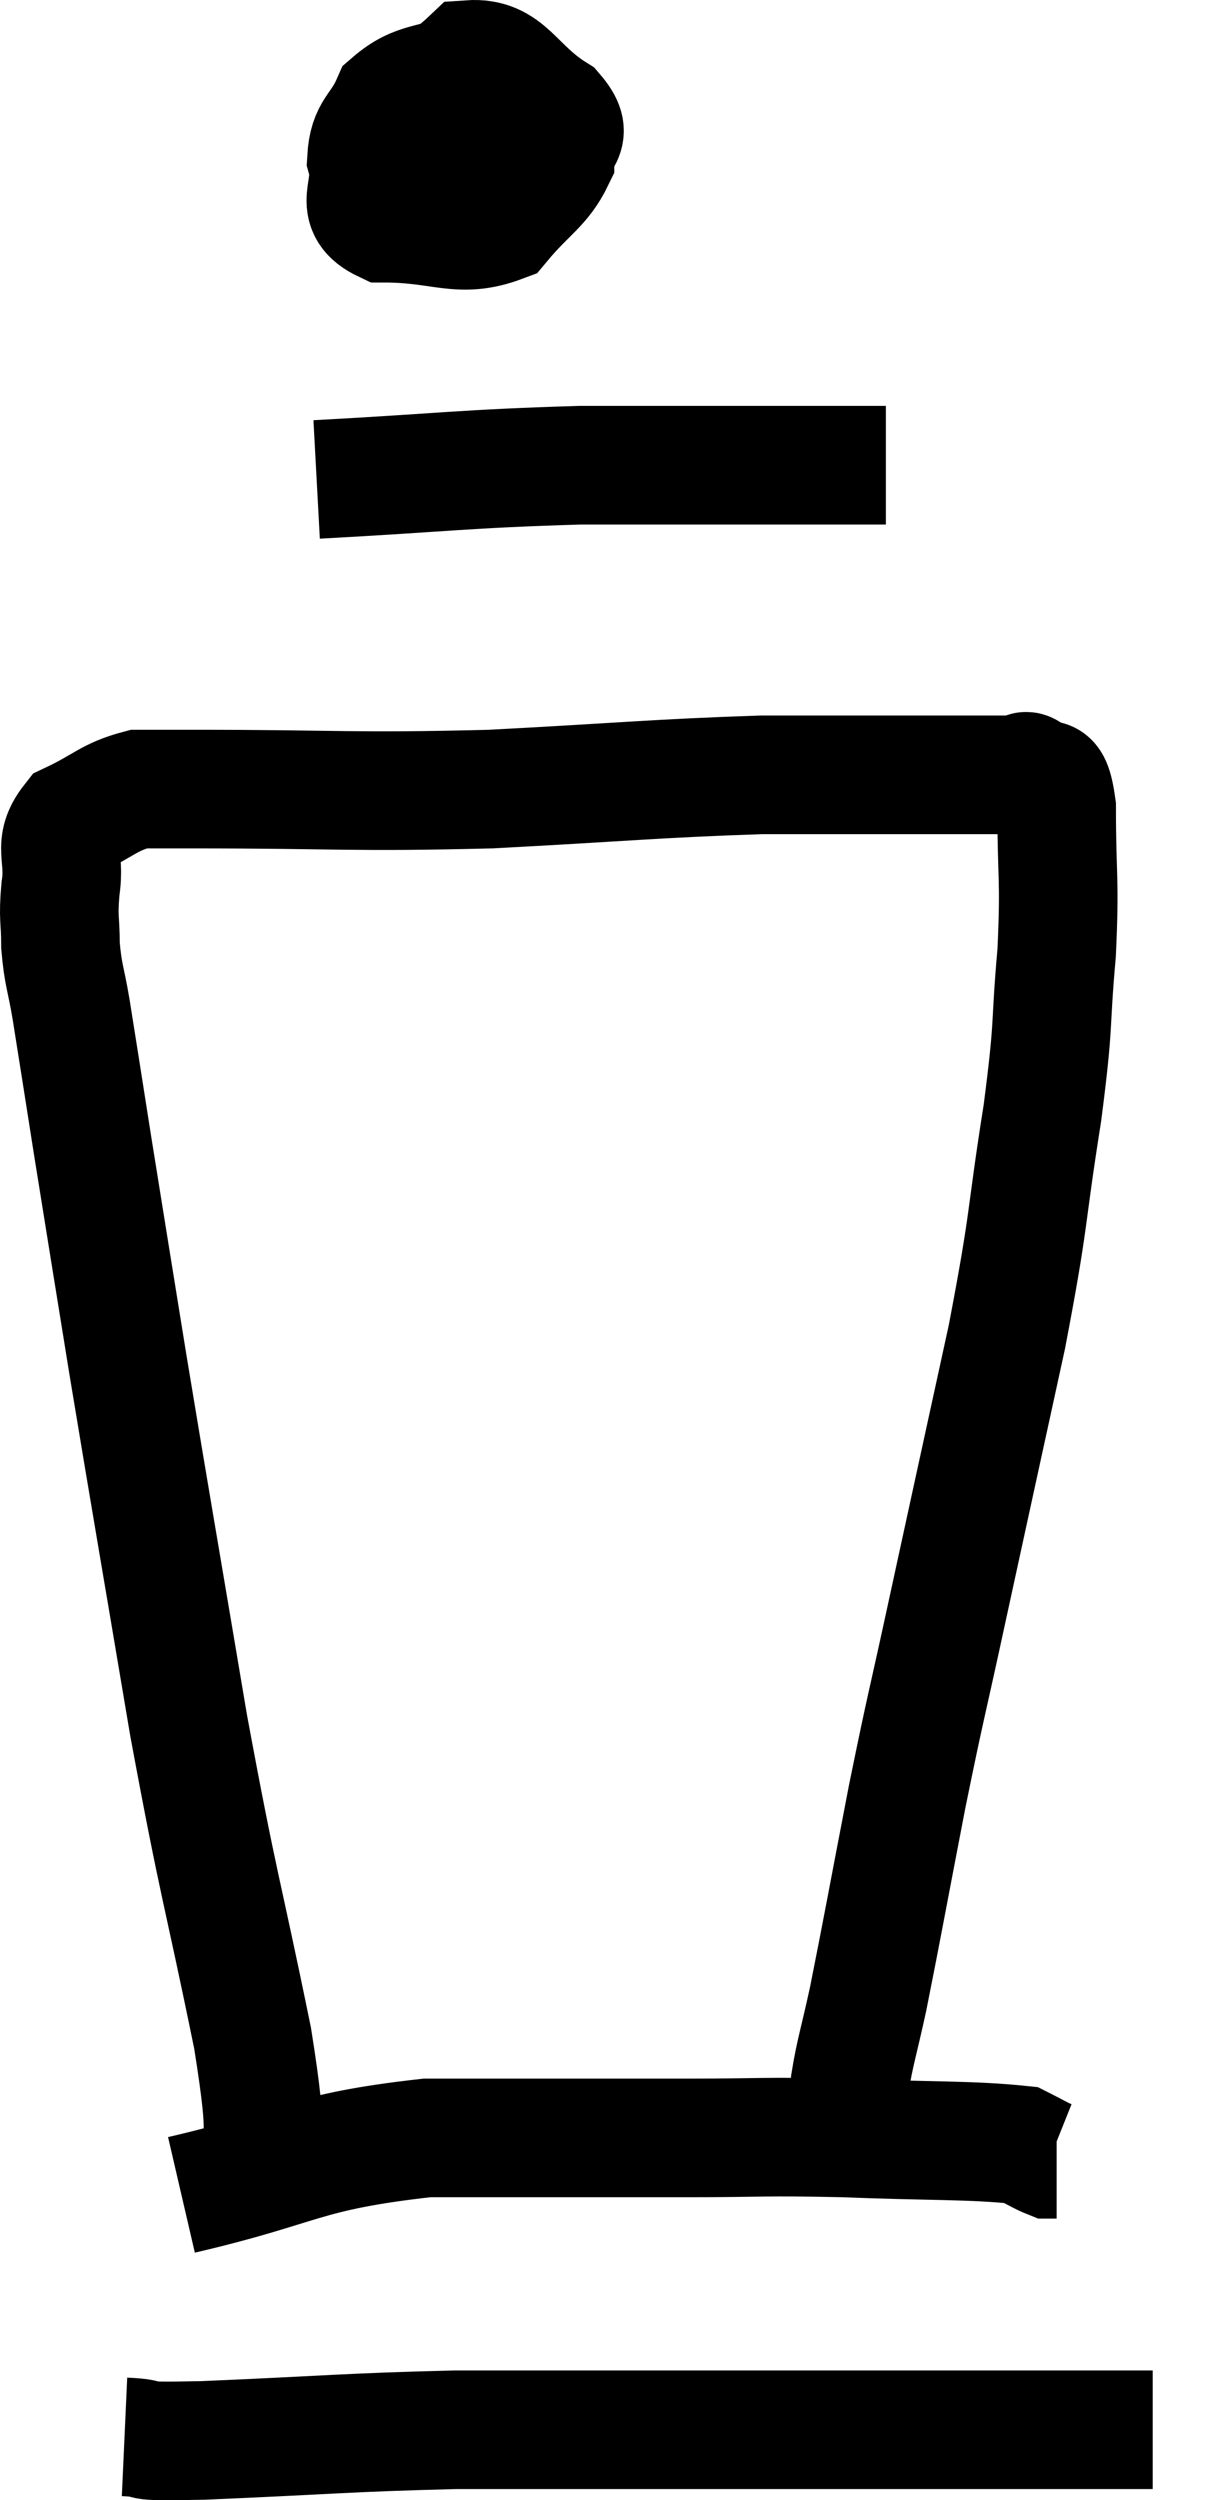 <svg xmlns="http://www.w3.org/2000/svg" viewBox="11.52 2.537 20.44 42.151" width="20.44" height="42.151"><path d="M 15.96 39.54 C 15.87 38.22, 16.095 38.88, 15.78 36.9 C 15.24 34.26, 15.225 34.455, 14.7 31.62 C 14.19 28.59, 14.085 28.005, 13.68 25.56 C 13.38 23.7, 13.32 23.34, 13.08 21.84 C 12.9 20.7, 12.855 20.4, 12.72 19.56 C 12.63 19.02, 12.585 18.99, 12.54 18.48 C 12.54 18, 12.495 18.045, 12.54 17.52 C 12.63 16.95, 12.39 16.8, 12.72 16.38 C 13.29 16.11, 13.35 15.975, 13.86 15.84 C 14.31 15.84, 13.275 15.84, 14.76 15.84 C 17.28 15.84, 17.4 15.9, 19.8 15.84 C 22.08 15.72, 22.56 15.66, 24.36 15.6 C 25.68 15.6, 26.055 15.6, 27 15.6 C 27.57 15.6, 27.705 15.6, 28.14 15.6 C 28.44 15.6, 28.545 15.6, 28.74 15.6 C 28.83 15.6, 28.77 15.465, 28.92 15.6 C 29.13 15.87, 29.235 15.39, 29.34 16.14 C 29.34 17.37, 29.4 17.31, 29.34 18.6 C 29.22 19.95, 29.31 19.68, 29.1 21.3 C 28.8 23.19, 28.905 22.965, 28.5 25.08 C 27.99 27.42, 27.9 27.825, 27.48 29.76 C 27.15 31.29, 27.15 31.2, 26.82 32.82 C 26.49 34.53, 26.4 35.04, 26.16 36.24 C 26.01 36.93, 25.935 37.155, 25.86 37.62 C 25.86 37.86, 25.86 37.98, 25.86 38.1 C 25.86 38.1, 25.86 38.1, 25.86 38.1 C 25.86 38.1, 25.89 38.04, 25.86 38.1 L 25.74 38.34" fill="none" stroke="black" stroke-width="2"></path><path d="M 19.44 3.72 C 18.78 3.99, 18.555 3.885, 18.12 4.26 C 17.91 4.74, 17.73 4.71, 17.7 5.22 C 17.85 5.76, 17.43 6.03, 18 6.3 C 18.99 6.3, 19.26 6.57, 19.98 6.3 C 20.43 5.76, 20.655 5.685, 20.88 5.22 C 20.88 4.83, 21.24 4.86, 20.88 4.44 C 20.16 3.99, 20.085 3.495, 19.44 3.54 C 18.87 4.08, 18.6 4.02, 18.3 4.62 C 18.27 5.28, 17.955 5.58, 18.24 5.94 C 18.84 6, 18.975 6.24, 19.44 6.06 C 19.77 5.64, 19.995 5.625, 20.1 5.22 C 19.98 4.83, 20.115 4.62, 19.86 4.44 C 19.47 4.47, 19.32 4.41, 19.08 4.5 C 18.99 4.65, 18.945 4.725, 18.9 4.8 L 18.9 4.8" fill="none" stroke="black" stroke-width="2"></path><path d="M 16.86 10.62 C 19.08 10.5, 19.305 10.44, 21.3 10.38 C 23.07 10.38, 23.55 10.38, 24.84 10.38 C 25.65 10.38, 26.055 10.38, 26.46 10.38 L 26.46 10.38" fill="none" stroke="black" stroke-width="2"></path><path d="M 14.58 39.54 C 16.65 39.06, 16.59 38.82, 18.72 38.58 C 20.91 38.58, 21.345 38.58, 23.1 38.58 C 24.42 38.58, 24.33 38.55, 25.74 38.58 C 27.24 38.64, 27.87 38.61, 28.74 38.7 C 28.98 38.82, 29.07 38.88, 29.22 38.94 L 29.34 38.94" fill="none" stroke="black" stroke-width="2"></path><path d="M 13.62 43.62 C 14.28 43.65, 13.545 43.71, 14.94 43.68 C 17.07 43.59, 17.355 43.545, 19.2 43.5 C 20.76 43.5, 20.97 43.5, 22.32 43.5 C 23.46 43.5, 23.115 43.5, 24.6 43.5 C 26.43 43.5, 26.955 43.5, 28.26 43.5 C 29.04 43.5, 29.145 43.5, 29.82 43.5 L 30.96 43.5" fill="none" stroke="black" stroke-width="2"></path></svg>